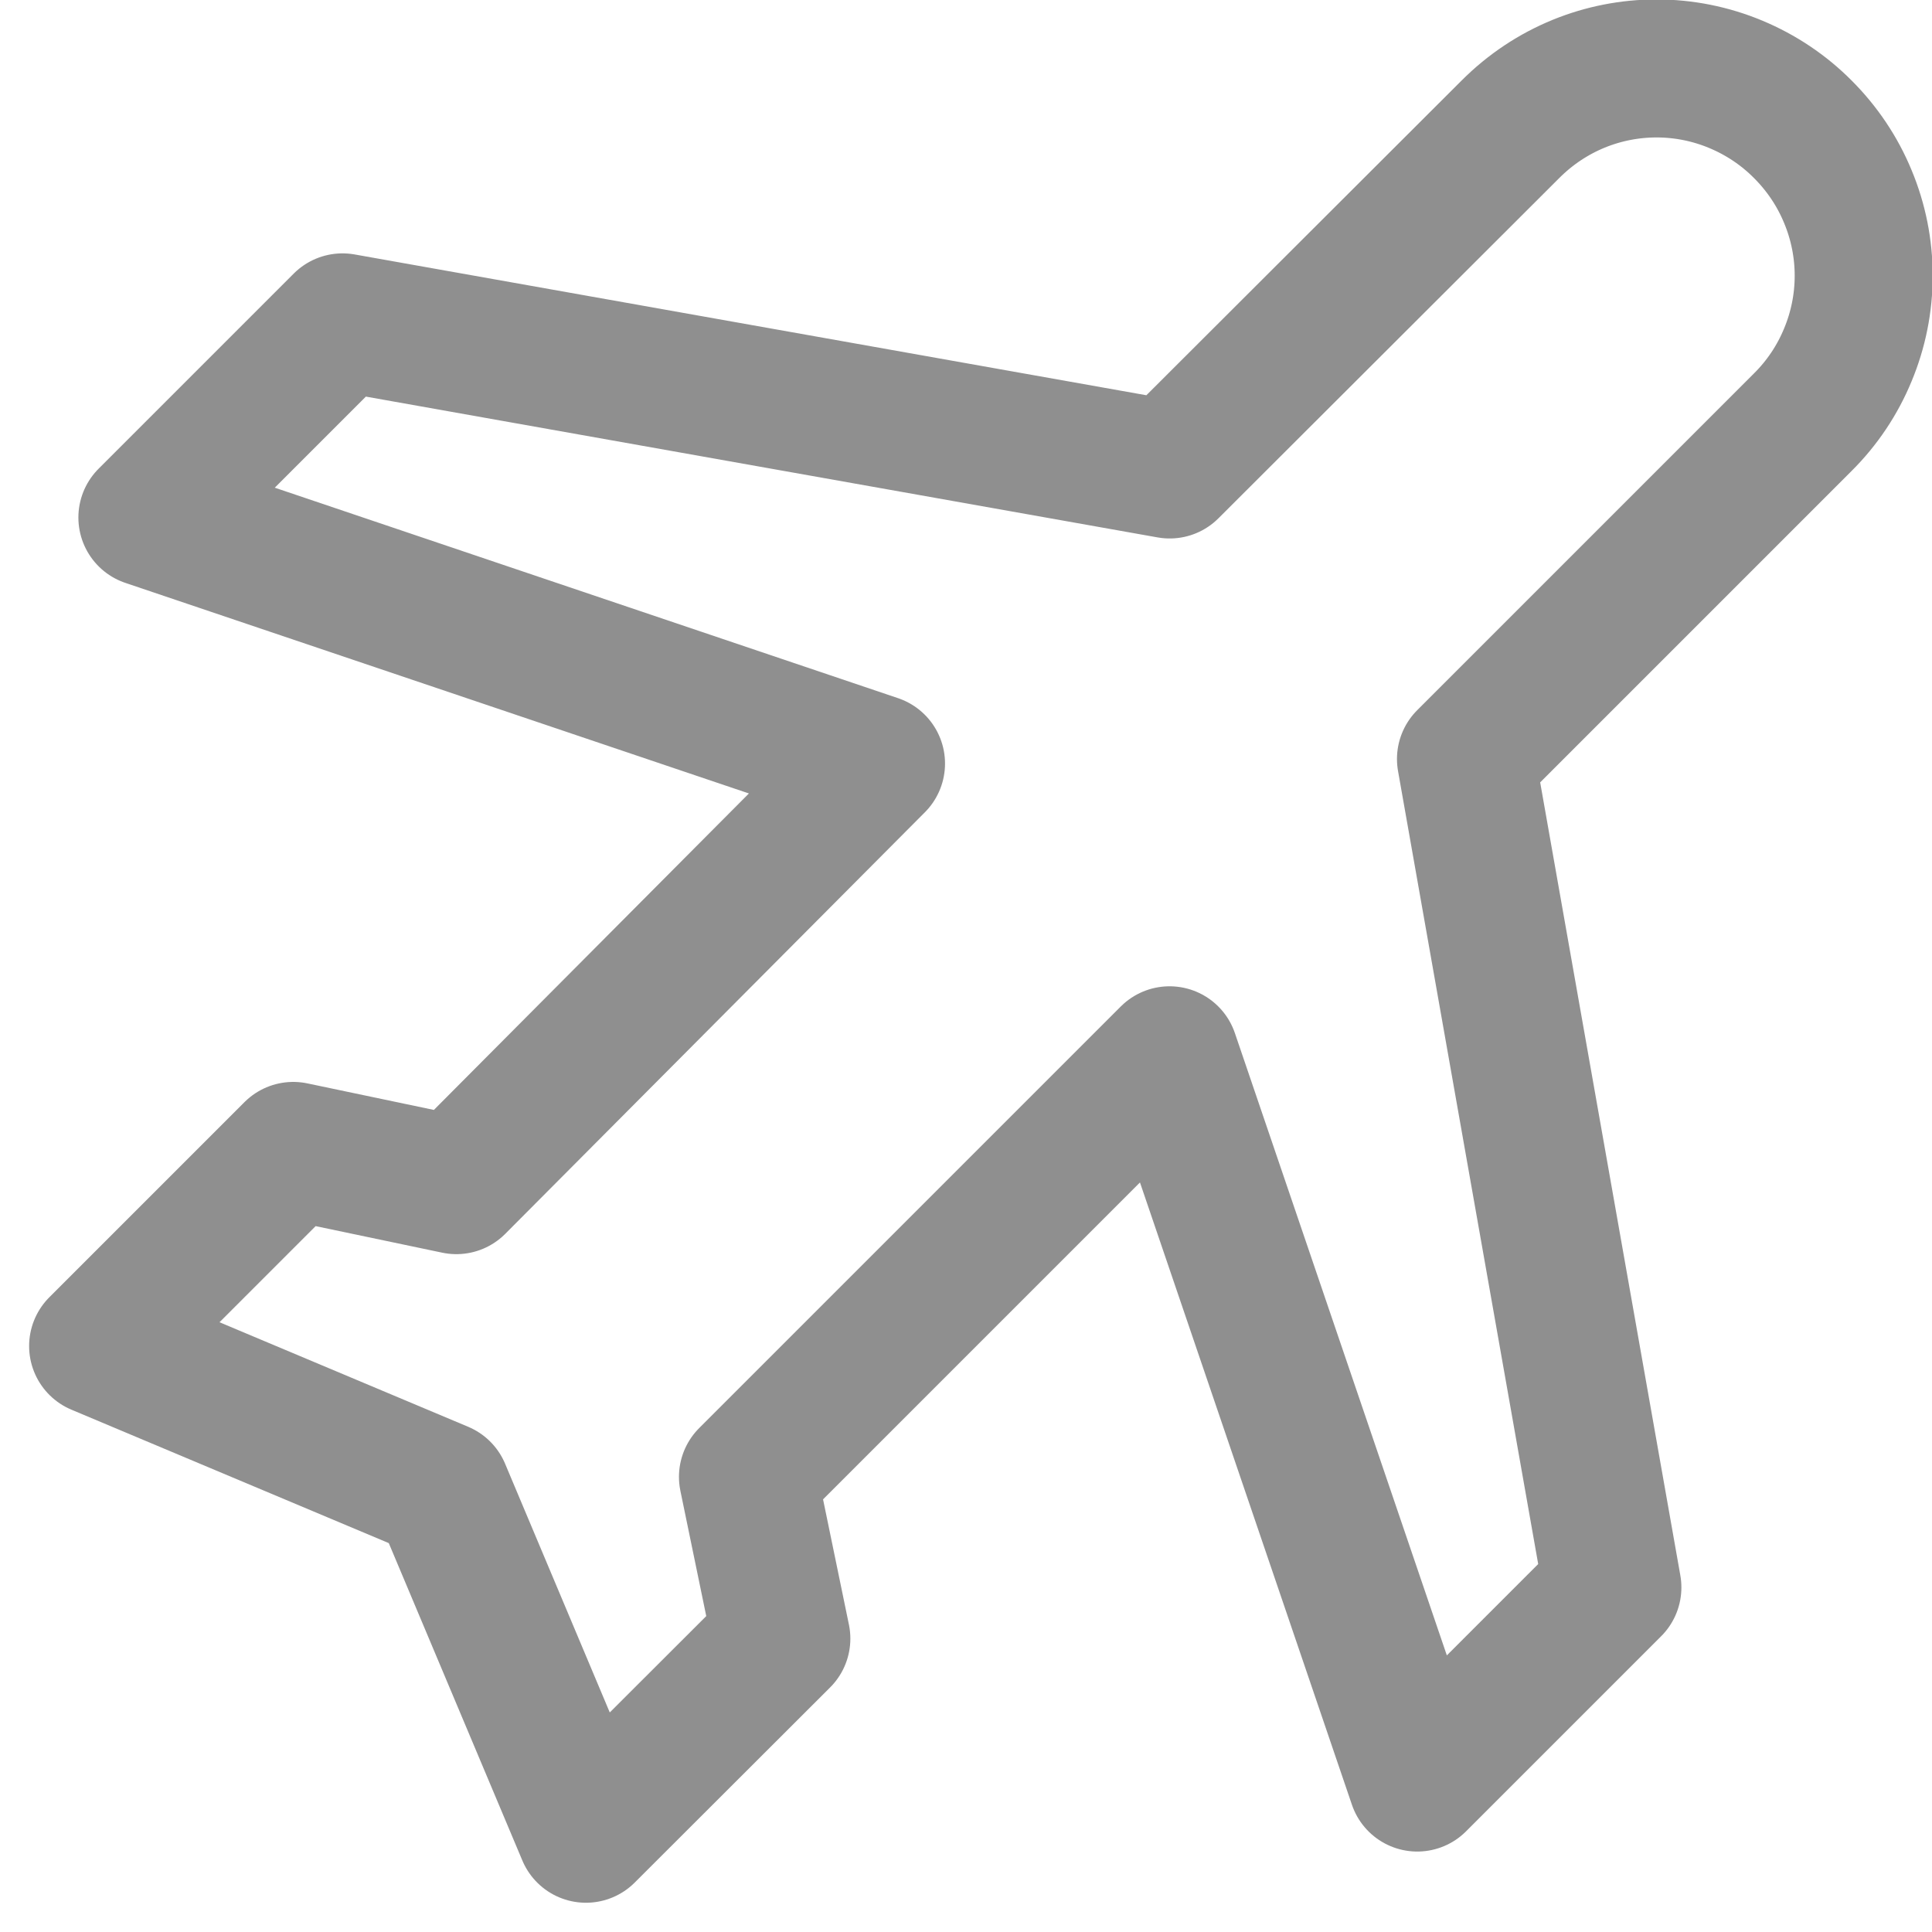 <?xml version="1.0" encoding="UTF-8"?>
<svg viewBox="0 0 14 14" xmlns="http://www.w3.org/2000/svg">
<path d="m12.004 0.496c-0.384 0-0.767 0.148-1.06 0.442l-2.468 2.464-5.994-1.066-1.414 1.414 5.28 1.783-3.041 3.055-1.182-0.248-1.414 1.414 2.488 1.046 1.047 2.488 1.416-1.414-0.242-1.172 3.055-3.055 1.795 5.27 1.414-1.414-1.061-6.003 2.441-2.441c0.14-0.139 0.251-0.305 0.326-0.487 0.076-0.182 0.115-0.377 0.115-0.574 0-0.197-0.039-0.392-0.115-0.574-0.075-0.182-0.186-0.347-0.326-0.487-0.139-0.14-0.304-0.25-0.486-0.326-0.182-0.076-0.377-0.115-0.574-0.115z" fill="none" stroke="#8f8f8f" stroke-linecap="round" stroke-linejoin="round"/>
</svg>
